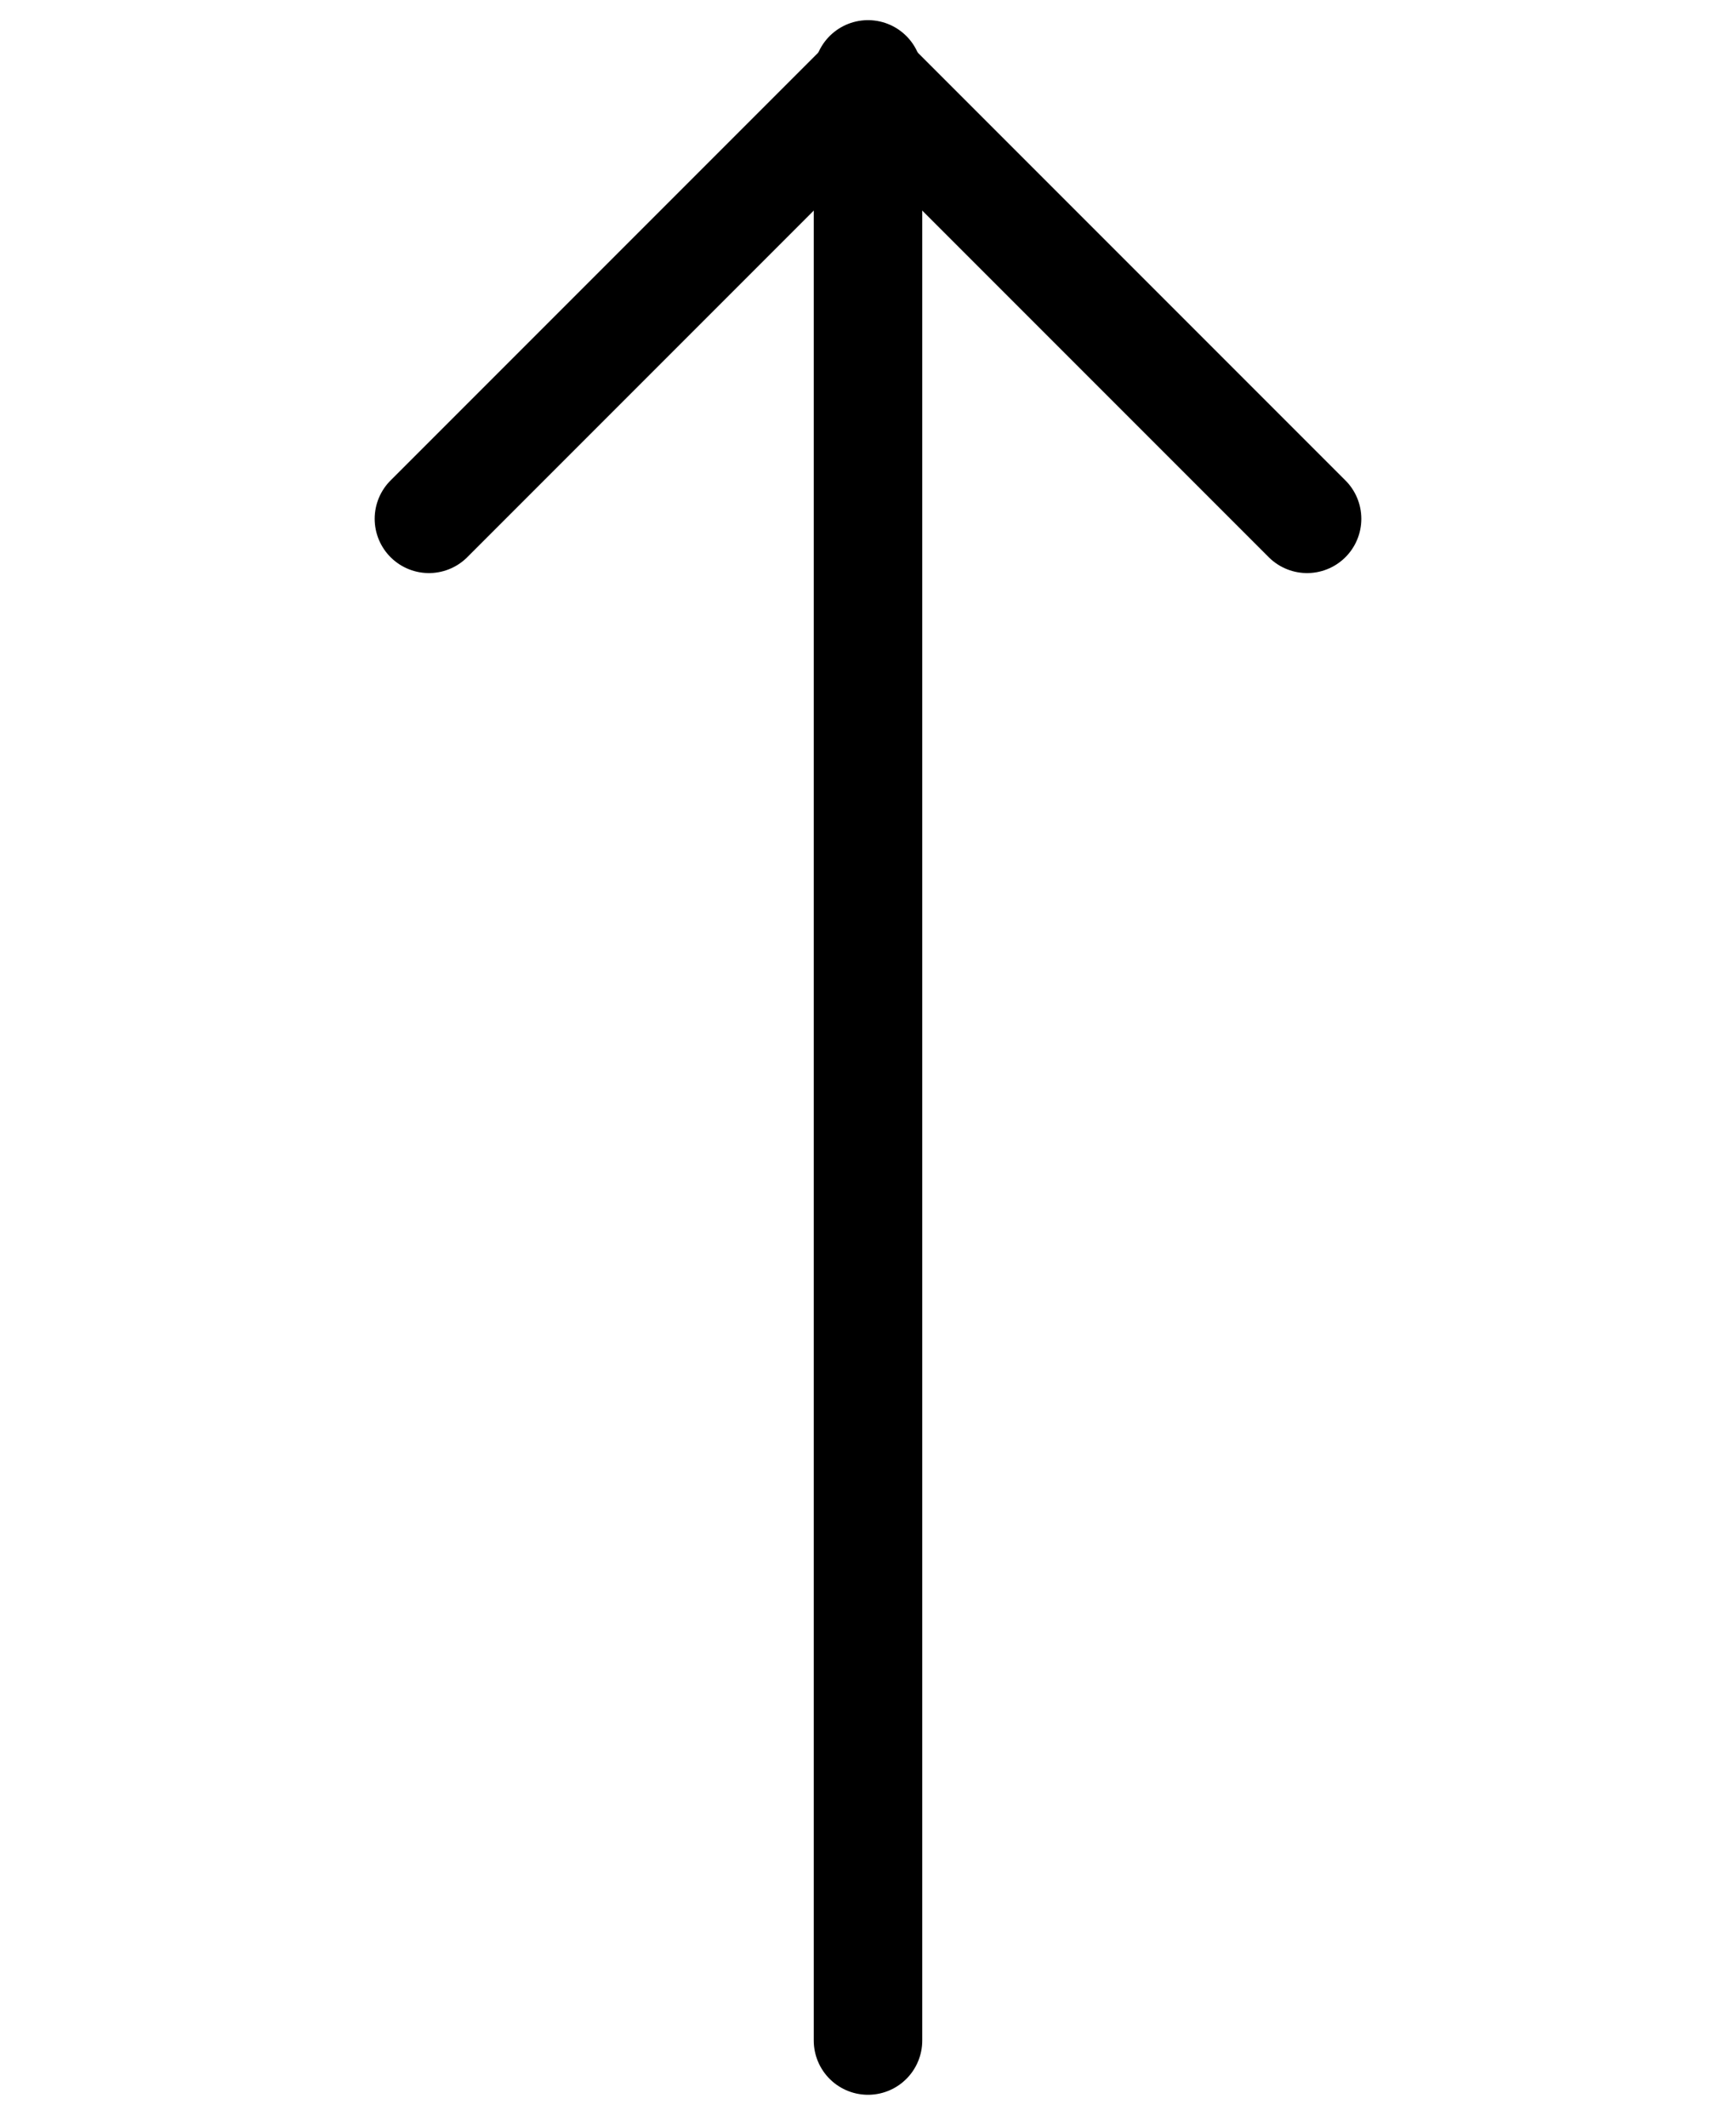 <svg width="40" height="49" viewBox="0 0 40 49" fill="none" xmlns="http://www.w3.org/2000/svg">
<path d="M9.883 11.95L20 1.833L30.117 11.95" stroke="currentColor" stroke-width="2.5" stroke-miterlimit="10" stroke-linecap="round" stroke-linejoin="round"/>
<path d="M20 47L20 1.714" stroke="currentColor" stroke-width="2.5" stroke-miterlimit="10" stroke-linecap="round" stroke-linejoin="round"/>
</svg>
